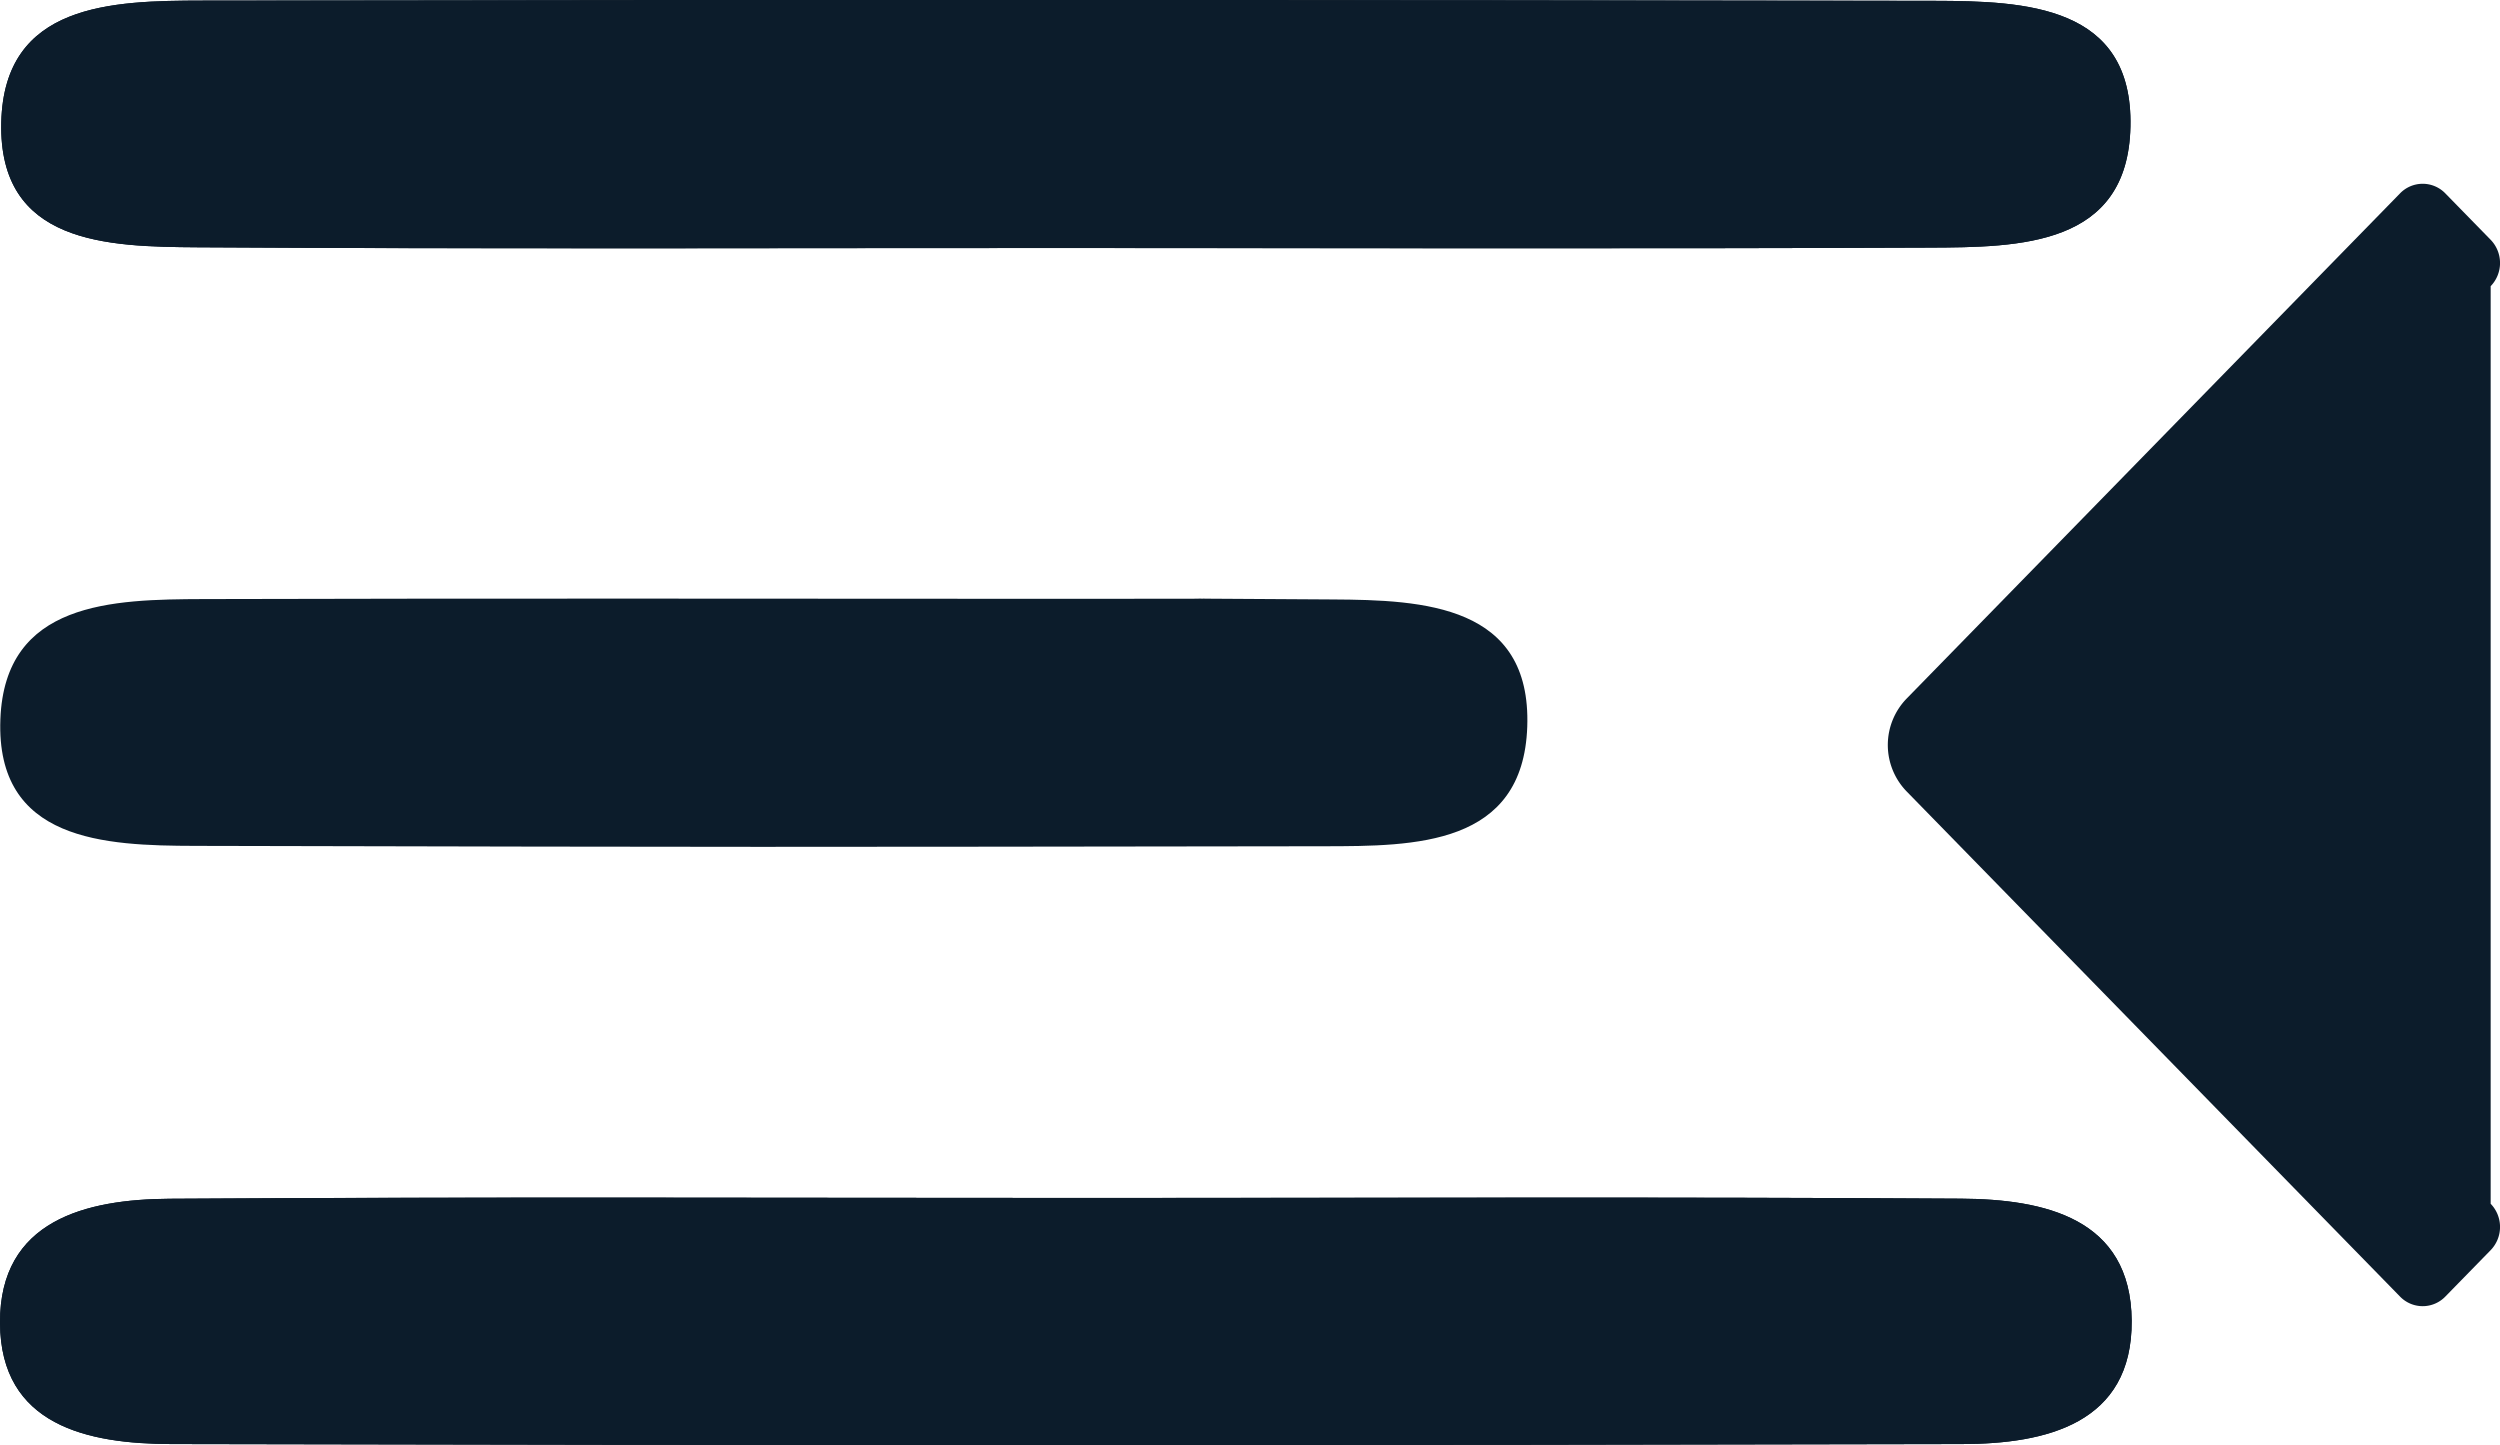 <svg xmlns="http://www.w3.org/2000/svg" viewBox="0 0 39.607 22.895"><defs><style>.a,.b{fill:#0c1c2b;}.b{fill-rule:evenodd;}</style></defs><path class="a" d="M16.846,3.93c4.572,0,9.145.012,13.717-.007,1.437-.006,3.148-.021,3.189-1.917.042-1.924-1.667-1.99-3.108-1.993Q16.928-.014,3.211.009C1.767.011.066.053.02,1.936c-.047,1.933,1.679,1.973,3.11,1.982C7.702,3.947,12.274,3.929,16.846,3.93Zm.502,15.049c-4.888,0-9.775-.019-14.662.012C1.36,19-.006,19.332,0,20.955c.006,1.636,1.399,1.92,2.71,1.923q14.19.034,28.379 0c1.32-.003,2.695-.32,2.683-1.955-.012-1.627-1.385-1.925-2.707-1.933C26.493,18.961,21.921,18.978,17.348,18.979Z"/><path class="a" d="M16.846,3.929c-4.572-.001-9.145.017-13.717-.011C1.699,3.909-.026,3.869.02,1.936.066.053,1.767.011,3.211.009Q16.928-.008,30.645.013c1.441.003,3.15.069,3.108,1.993-.041,1.896-1.753,1.911-3.189,1.917C25.991,3.942,21.419,3.93,16.846,3.929Z"/><path class="a" d="M16.947,9.487c4.574.001-.409-.015,4.165.01,1.444.008,3.151.087,3.084,2.016-.065,1.89-1.781,1.892-3.215,1.894-9.148.012-8.739.015-17.886-.006C1.659,13.398-.067,13.33.006,11.396c.07-1.867,1.773-1.9,3.22-1.905C7.799,9.478,12.373,9.486,16.947,9.487Z"/><path class="a" d="M17.348,18.979c4.572-0,9.145-.018,13.717.011,1.322.008,2.695.307,2.707,1.933.012,1.635-1.363,1.952-2.683,1.955q-14.19.034-28.379-0C1.399,22.874.006,22.591,0,20.955c-.006-1.622,1.36-1.955,2.686-1.963C7.573,18.96,12.461,18.979,17.348,18.979Z"/><path class="b" d="M30.206,11.068a1.056,1.056,0,0,0,0,1.47l7.817,8.003a.499.499,0,0,0,.718,0l.718-.735a.529.529,0,0,0,0-.735V4.534a.529.529,0,0,0,0-.735l-.718-.735a.499.499,0,0,0-.718,0Z"/></svg>